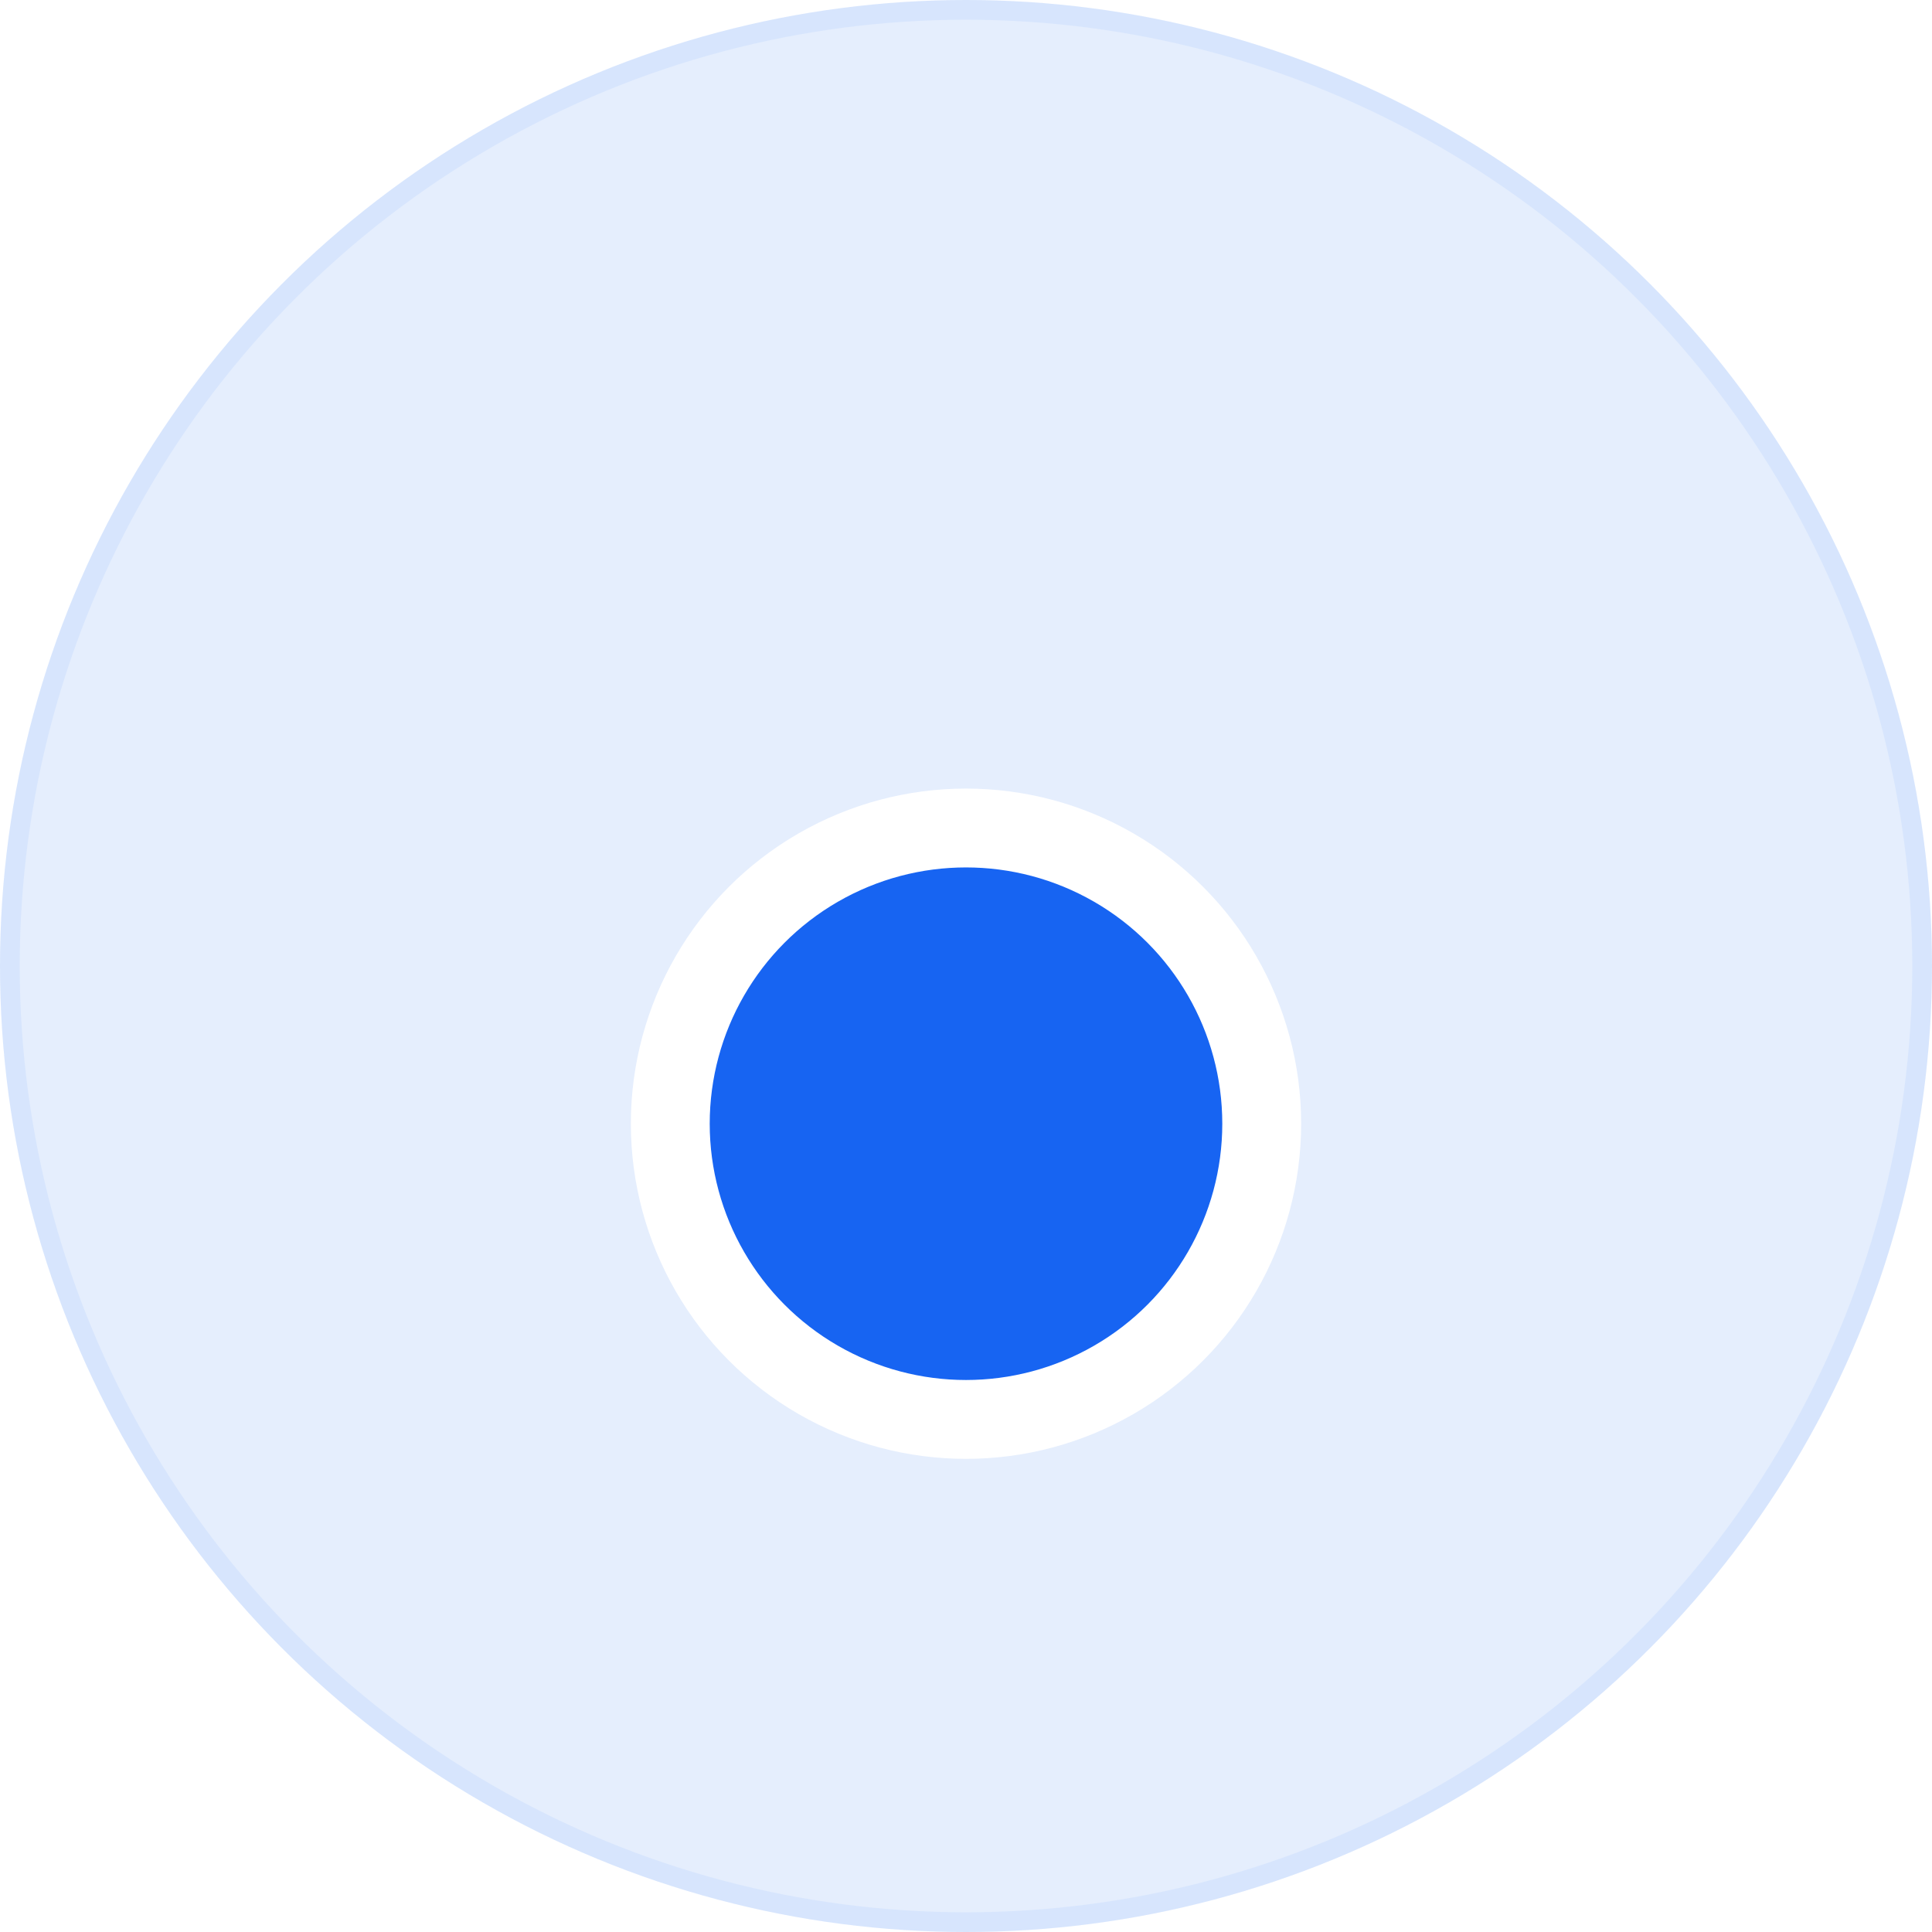 <svg width="49" height="49" viewBox="0 0 49 49" fill="none" xmlns="http://www.w3.org/2000/svg">
<circle cx="24.5" cy="24.5" r="24.5" fill="#1764F2" fill-opacity="0.11"/>
<circle cx="24.5" cy="24.5" r="24.25" stroke="#1764F2" stroke-opacity="0.07" stroke-width="0.5"/>
<g filter="url(#filter0_d_477_4848)">
<circle cx="24.5" cy="24.5" r="7.5" fill="#1764F2"/>
<circle cx="24.5" cy="24.5" r="7.5" stroke="white" stroke-width="2"/>
</g>
<defs>
<filter id="filter0_d_477_4848" x="10" y="14" width="29" height="29" filterUnits="userSpaceOnUse" color-interpolation-filters="sRGB">
<feFlood flood-opacity="0" result="BackgroundImageFix"/>
<feColorMatrix in="SourceAlpha" type="matrix" values="0 0 0 0 0 0 0 0 0 0 0 0 0 0 0 0 0 0 127 0" result="hardAlpha"/>
<feOffset dy="4"/>
<feGaussianBlur stdDeviation="3"/>
<feComposite in2="hardAlpha" operator="out"/>
<feColorMatrix type="matrix" values="0 0 0 0 0 0 0 0 0 0 0 0 0 0 0 0 0 0 0.2 0"/>
<feBlend mode="normal" in2="BackgroundImageFix" result="effect1_dropShadow_477_4848"/>
<feBlend mode="normal" in="SourceGraphic" in2="effect1_dropShadow_477_4848" result="shape"/>
</filter>
</defs>
</svg>
